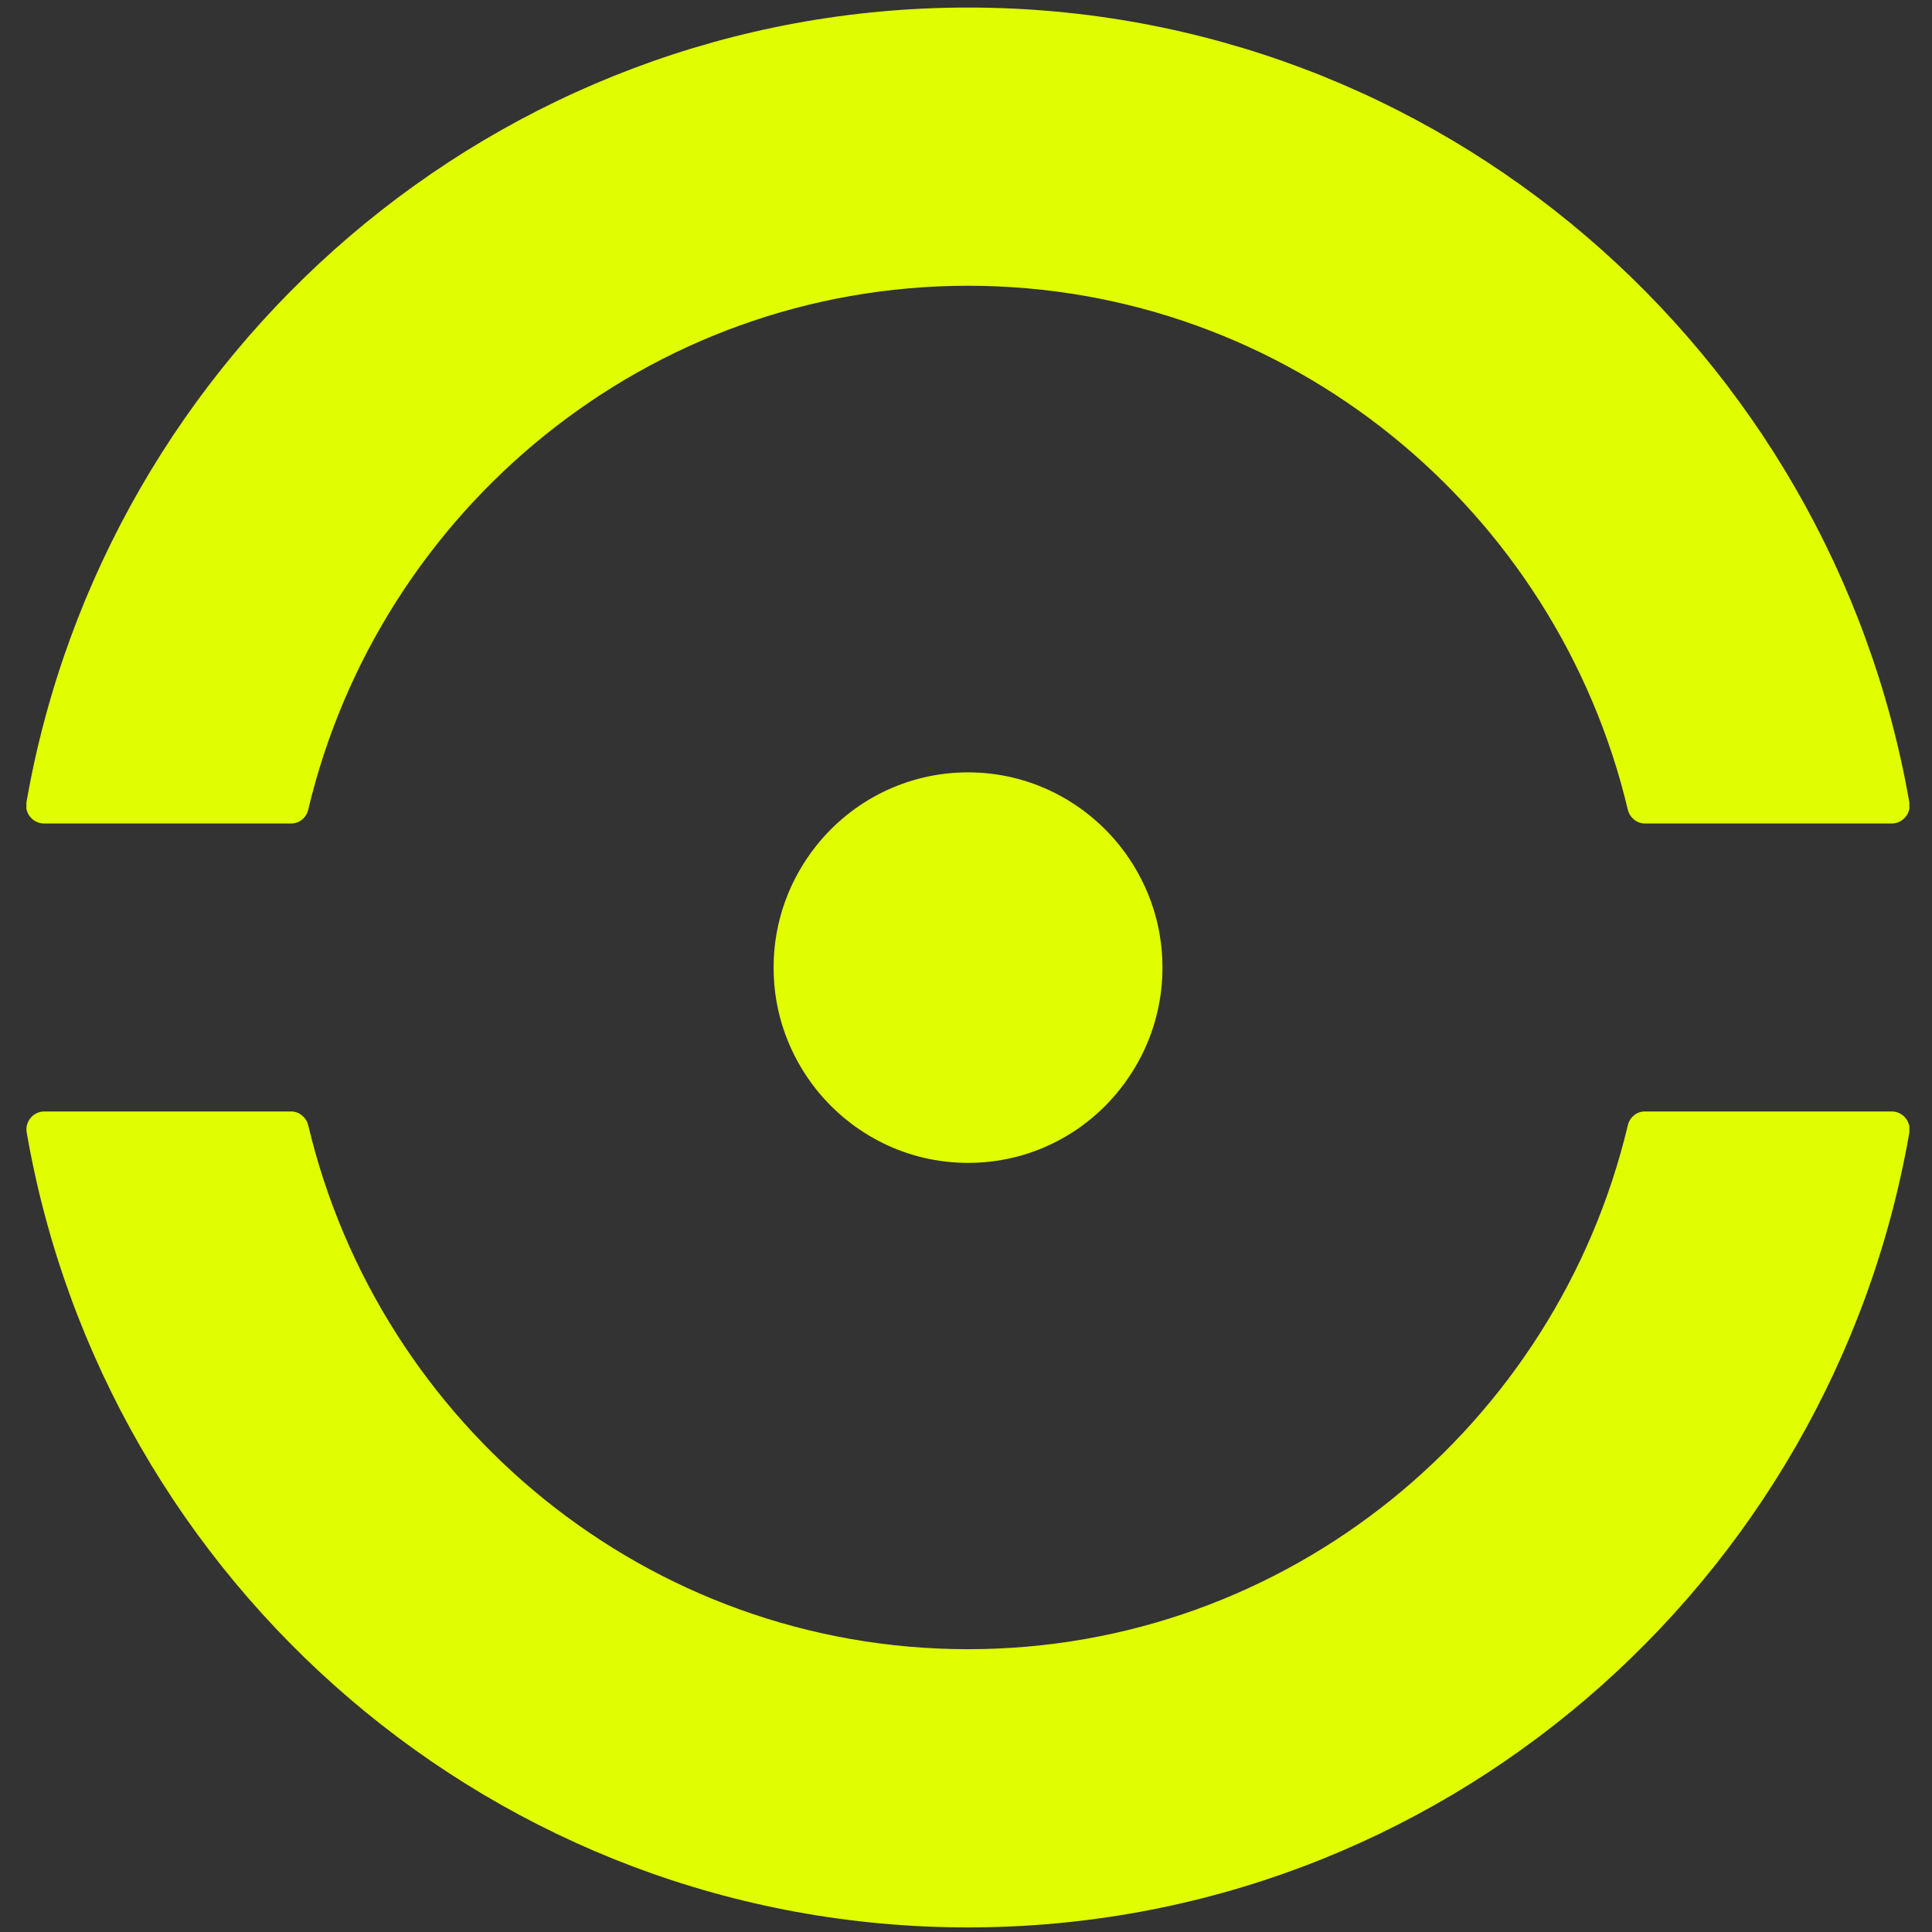 <svg width="512" height="512" viewBox="0 0 512 512" fill="none" xmlns="http://www.w3.org/2000/svg">
<rect x="0" y="0" width="512" height="512" fill="#333333" stroke="none"/>
<g clip-path="url(#clip0_223_447)">
<path d="M256.537 437.054C171.687 437.054 100.549 377.685 81.677 298.18C81.161 296.107 79.318 294.553 77.18 294.553H11.718C8.843 294.553 6.558 297.218 7.074 300.105C27.788 419.584 131.658 510.784 256.537 510.784C381.416 510.784 485.285 419.584 506 300.105C506.516 297.218 504.231 294.553 501.356 294.553H435.894C433.756 294.553 431.913 296.033 431.397 298.18C412.525 377.685 341.387 437.054 256.537 437.054Z" fill="#E0FE00"/>
<path d="M256.537 75.73C341.387 75.73 412.525 135.1 431.397 214.604C431.913 216.677 433.756 218.231 435.894 218.231H501.356C504.231 218.231 506.516 215.567 506 212.679C485.212 93.201 381.342 2 256.537 2C131.732 2 27.789 93.201 7 212.679C6.484 215.567 8.77 218.231 11.645 218.231H77.18C79.318 218.231 81.161 216.751 81.677 214.604C100.549 135.1 171.687 75.73 256.537 75.73Z" fill="#E0FE00"/>
<path d="M256.537 204.685C240.319 204.685 225.796 212.235 216.36 224.08C209.283 232.963 205.008 244.141 205.008 256.429C205.008 268.717 209.283 279.896 216.36 288.779C225.796 300.549 240.245 308.174 256.537 308.174C272.829 308.174 287.278 300.623 296.714 288.779C303.79 279.896 308.066 268.717 308.066 256.429C308.066 244.141 303.79 232.963 296.714 224.08C287.278 212.309 272.829 204.685 256.537 204.685Z" fill="#E0FE00"/>
</g>
<defs>
<clipPath id="clip0_223_447">
<rect width="499" height="508.784" fill="white" transform="translate(7 2)"/>
</clipPath>
</defs>
</svg>
